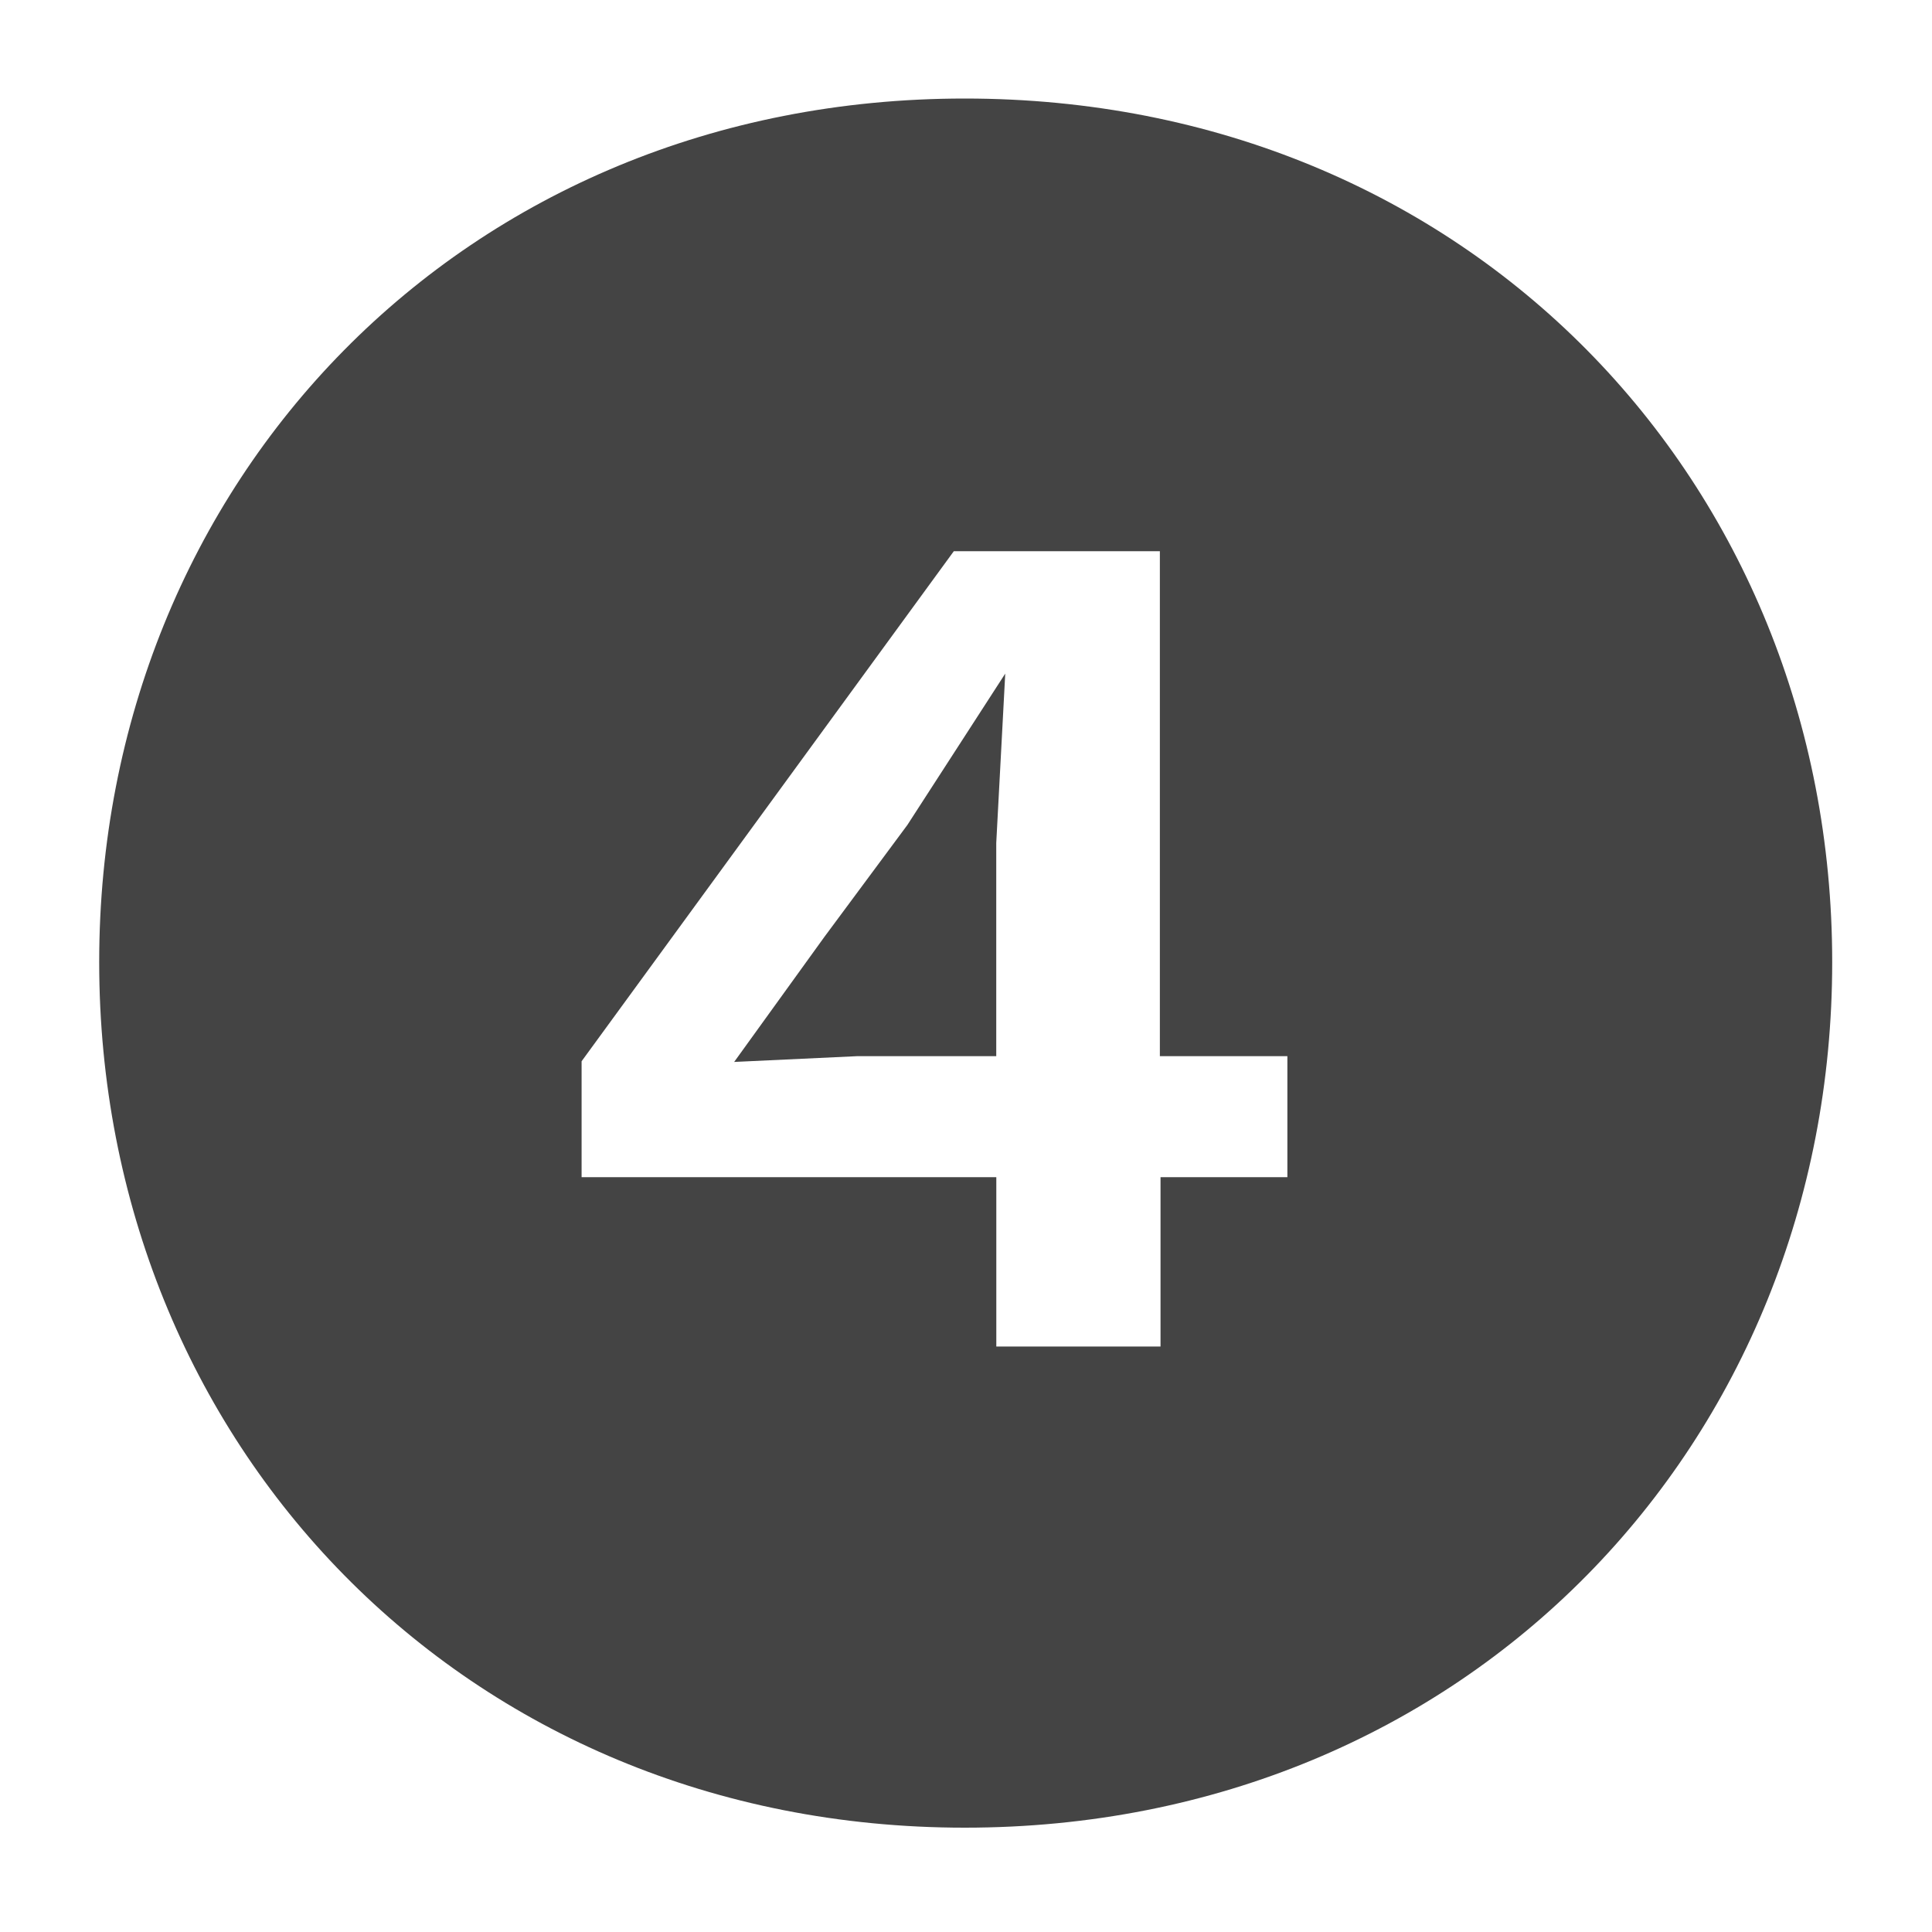 <?xml version="1.0" encoding="utf-8"?>
<!-- Generated by IcoMoon.io -->
<!DOCTYPE svg PUBLIC "-//W3C//DTD SVG 1.1//EN" "http://www.w3.org/Graphics/SVG/1.1/DTD/svg11.dtd">
<svg version="1.1" xmlns="http://www.w3.org/2000/svg" xmlns:xlink="http://www.w3.org/1999/xlink" width="32" height="32" viewBox="0 0 32 32">
<path fill="rgb(68, 68, 68)" d="M15.979 1.632c8.331 0 14.368 6.347 14.368 14.304s-6.037 14.336-14.368 14.336c-8.299 0-14.336-6.379-14.336-14.336s6.037-14.304 14.336-14.304zM21.312 17.493h-2.101v-8.363h-3.413l-6.165 8.448v1.92h6.869v2.805h2.72v-2.805h2.101v-2.005h-0.011zM14.208 17.493l-2.048 0.096 1.493-2.069 1.376-1.856 1.621-2.507-0.149 2.805v3.531h-2.293z"></path>
</svg>
